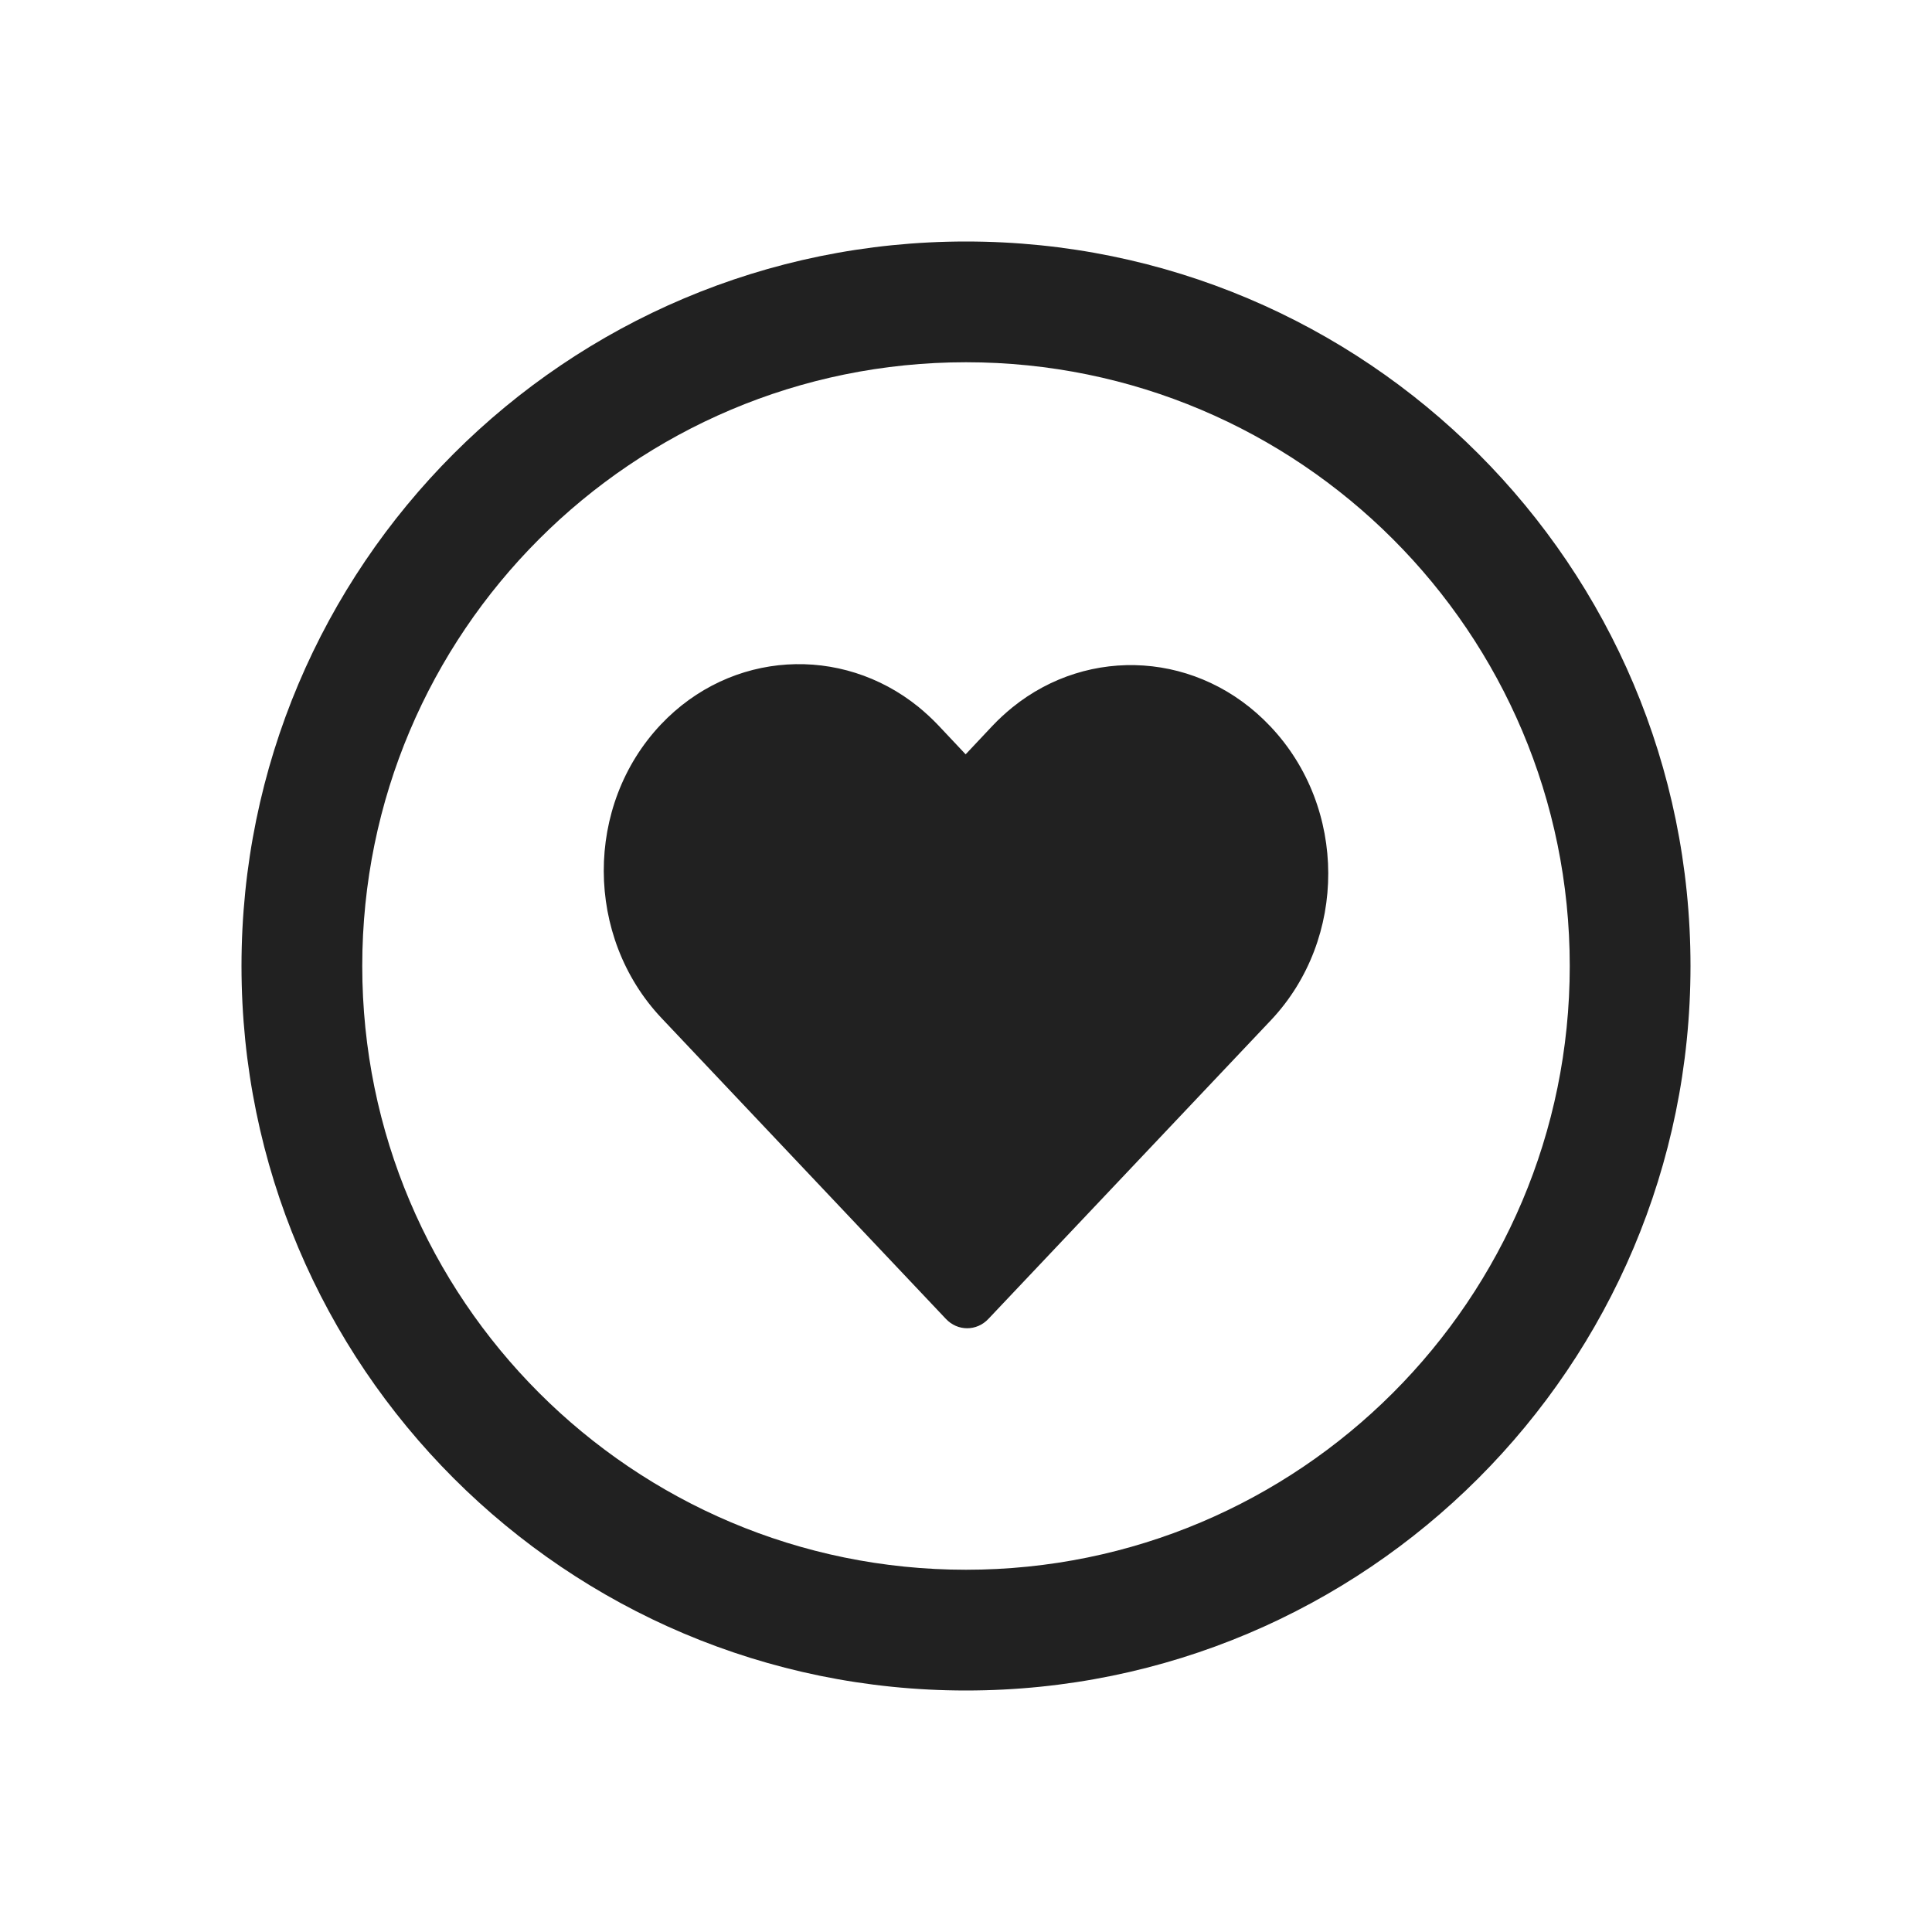 <svg width="16" height="16" viewBox="0 0 16 16" fill="none" xmlns="http://www.w3.org/2000/svg">
<path d="M5.473 6C6.054 5.386 6.968 5.338 7.606 5.854C7.663 5.901 7.718 5.951 7.771 6.007L7.997 6.247L8.221 6.009C8.272 5.955 8.326 5.906 8.382 5.86C9.019 5.343 9.936 5.396 10.521 6.016C11.158 6.689 11.159 7.774 10.528 8.446L8.186 10.922C8.089 11.026 7.93 11.026 7.833 10.922L5.479 8.432C4.843 7.759 4.84 6.67 5.473 6ZM8 2C4.686 2 2 4.686 2 8C2 11.314 4.686 14 8 14C11.314 14 14 11.314 14 8C14 4.686 11.314 2 8 2ZM3 8C3 5.239 5.239 3 8 3C10.761 3 13 5.239 13 8C13 10.761 10.761 13 8 13C5.239 13 3 10.761 3 8Z" fill="#212121"/>
</svg>
